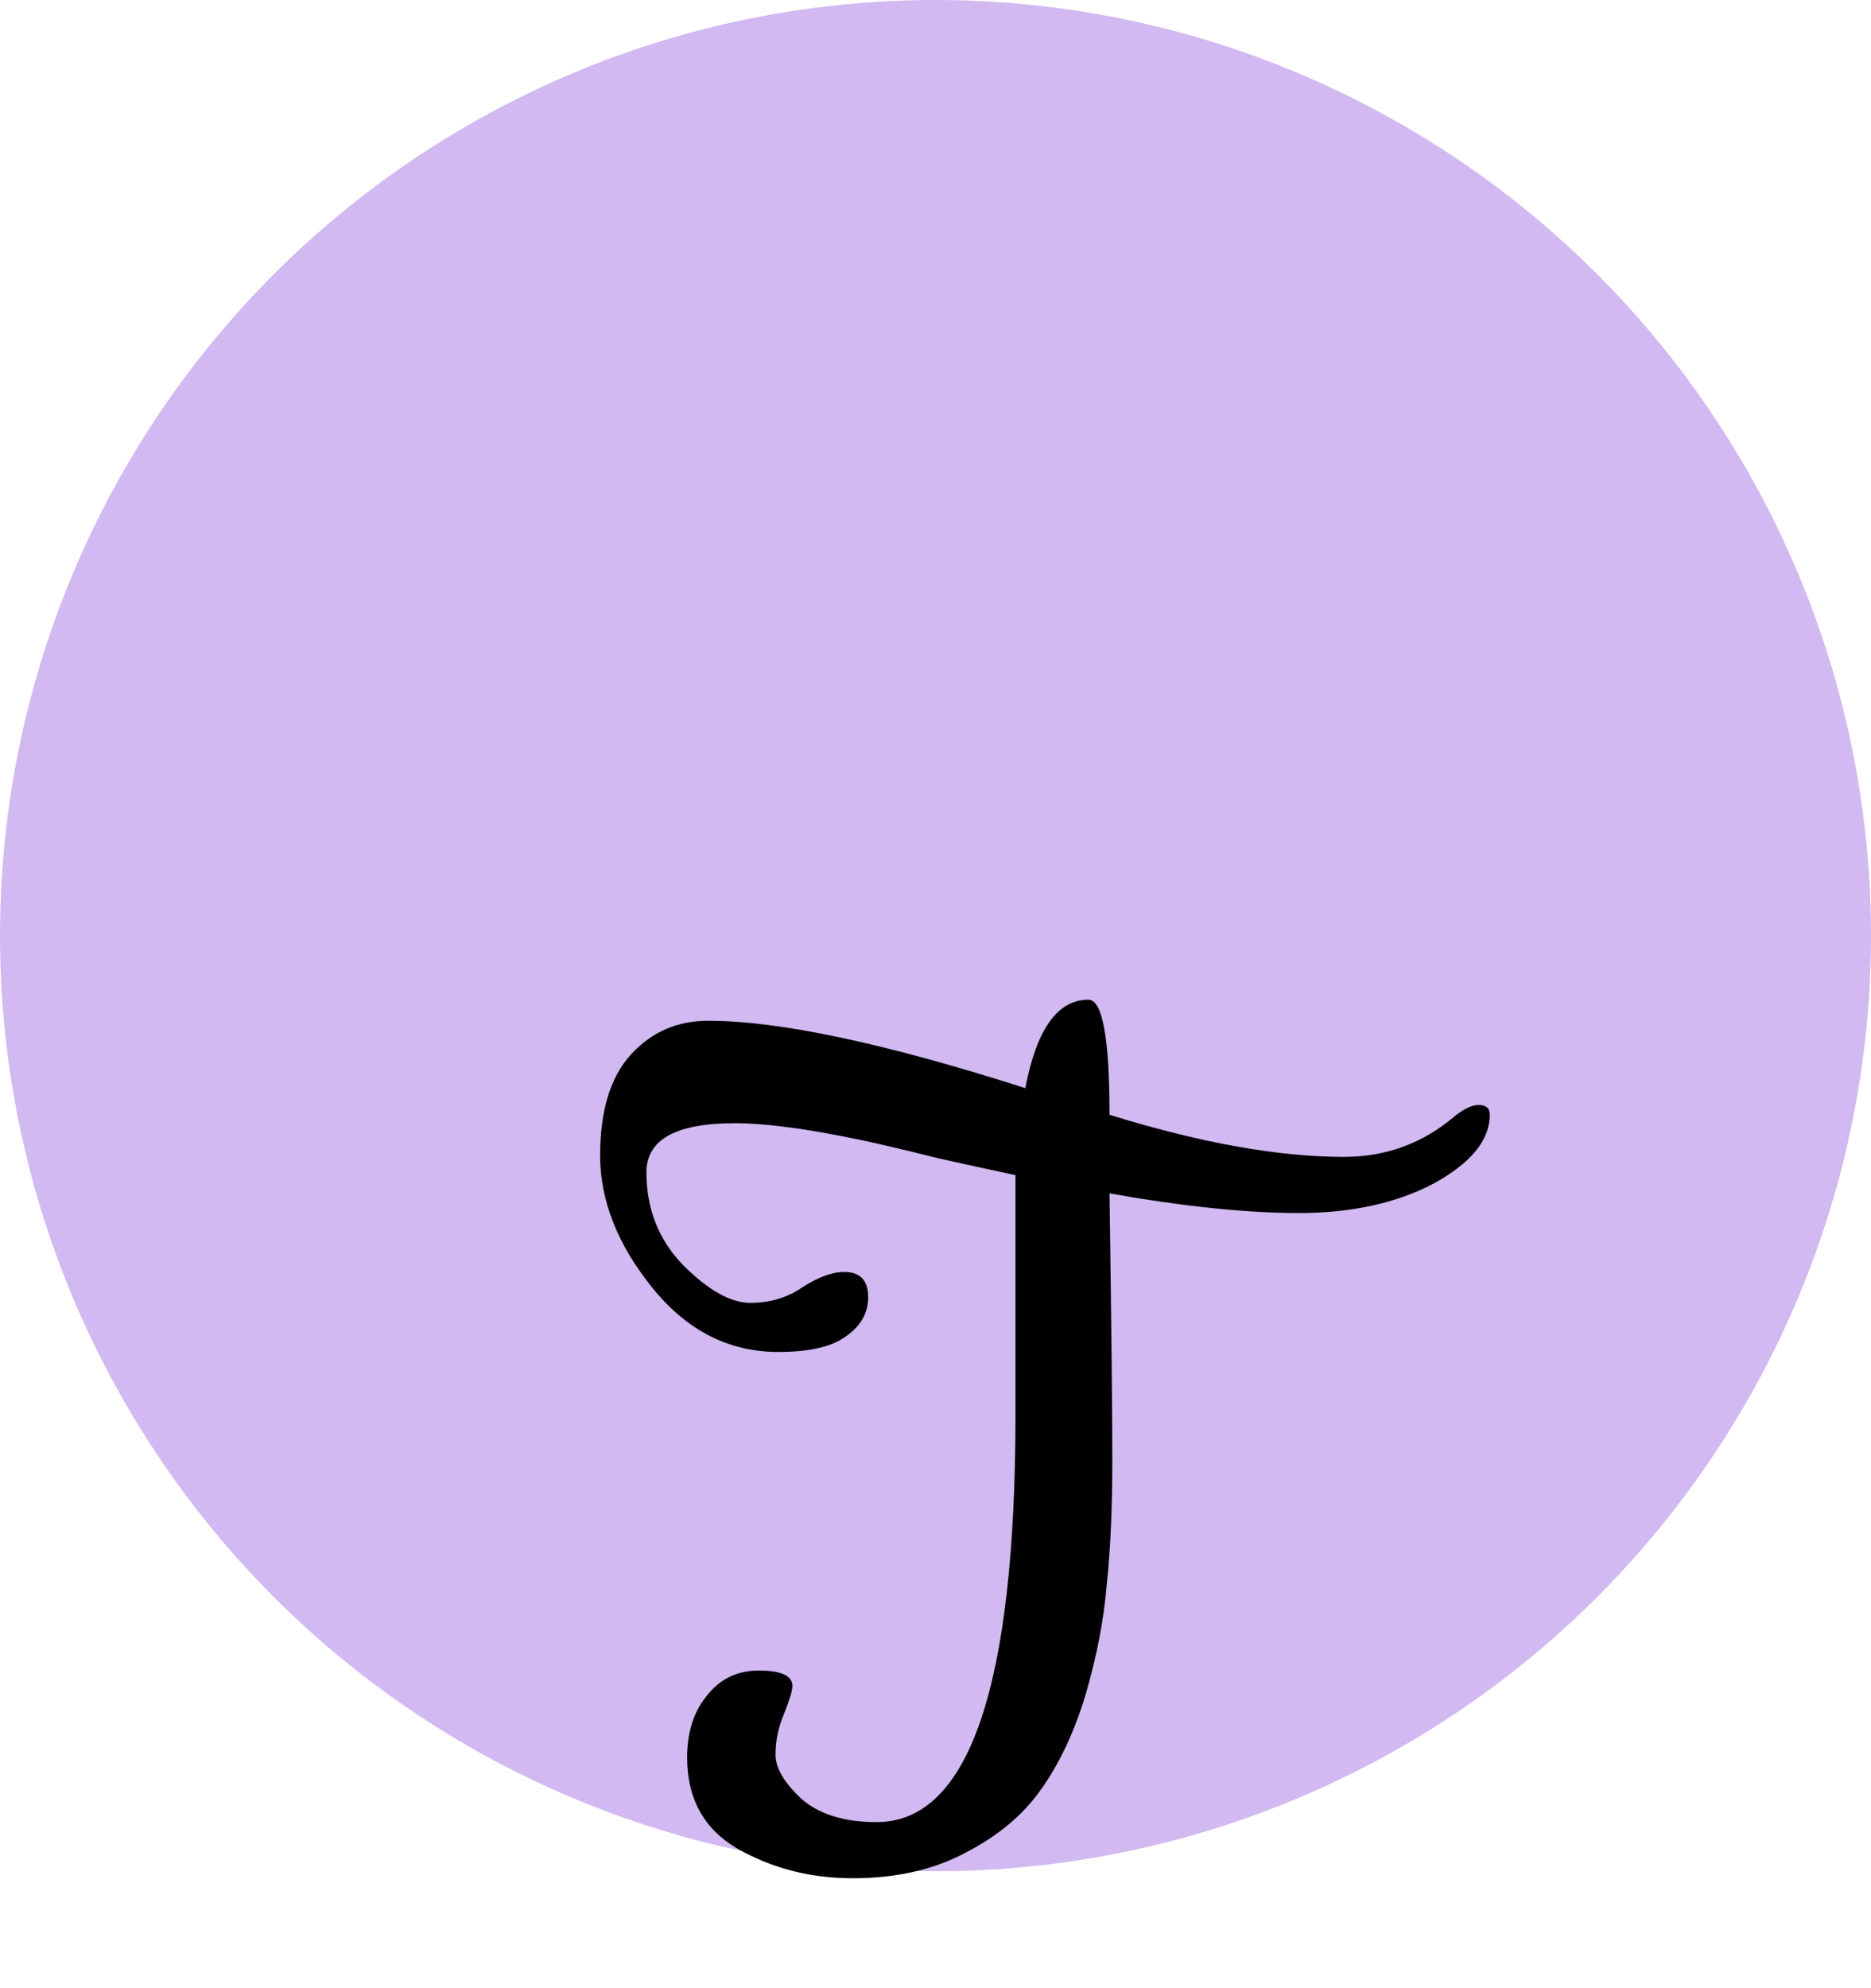 <svg width="16" height="17" viewBox="0 0 16 17" fill="none" xmlns="http://www.w3.org/2000/svg">
<circle cx="8" cy="8" r="8" fill="#D2B9F1"/>
<path d="M8.684 12.088V10.048C8.532 10.016 8.312 9.968 8.024 9.904C7.736 9.832 7.516 9.78 7.364 9.748C6.908 9.652 6.548 9.604 6.284 9.604C5.78 9.604 5.528 9.744 5.528 10.024C5.528 10.336 5.632 10.6 5.84 10.816C6.056 11.032 6.248 11.14 6.416 11.14C6.584 11.14 6.732 11.096 6.86 11.008C6.996 10.92 7.116 10.876 7.22 10.876C7.356 10.876 7.424 10.948 7.424 11.092C7.424 11.228 7.36 11.34 7.232 11.428C7.112 11.516 6.92 11.56 6.656 11.56C6.232 11.56 5.872 11.376 5.576 11.008C5.28 10.64 5.132 10.264 5.132 9.88C5.132 9.496 5.22 9.208 5.396 9.016C5.572 8.824 5.792 8.728 6.056 8.728C6.664 8.728 7.568 8.92 8.768 9.304C8.864 8.8 9.044 8.548 9.308 8.548C9.428 8.548 9.488 8.876 9.488 9.532C10.264 9.772 10.932 9.892 11.492 9.892C11.852 9.892 12.168 9.776 12.44 9.544C12.52 9.48 12.588 9.448 12.644 9.448C12.708 9.448 12.74 9.476 12.74 9.532C12.74 9.748 12.58 9.944 12.26 10.12C11.94 10.288 11.556 10.372 11.108 10.372C10.66 10.372 10.12 10.316 9.488 10.204C9.504 11.308 9.512 12.068 9.512 12.484C9.512 12.9 9.496 13.256 9.464 13.552C9.44 13.848 9.38 14.16 9.284 14.488C9.188 14.808 9.06 15.08 8.9 15.304C8.748 15.52 8.532 15.7 8.252 15.844C7.98 15.988 7.66 16.06 7.292 16.06C6.932 16.06 6.604 15.976 6.308 15.808C6.02 15.64 5.876 15.38 5.876 15.028C5.876 14.812 5.932 14.636 6.044 14.5C6.156 14.356 6.304 14.284 6.488 14.284C6.68 14.284 6.776 14.328 6.776 14.416C6.776 14.456 6.752 14.536 6.704 14.656C6.656 14.768 6.632 14.884 6.632 15.004C6.632 15.116 6.704 15.24 6.848 15.376C7 15.512 7.216 15.58 7.496 15.58C8.288 15.58 8.684 14.416 8.684 12.088Z" fill="black"/>
</svg>
